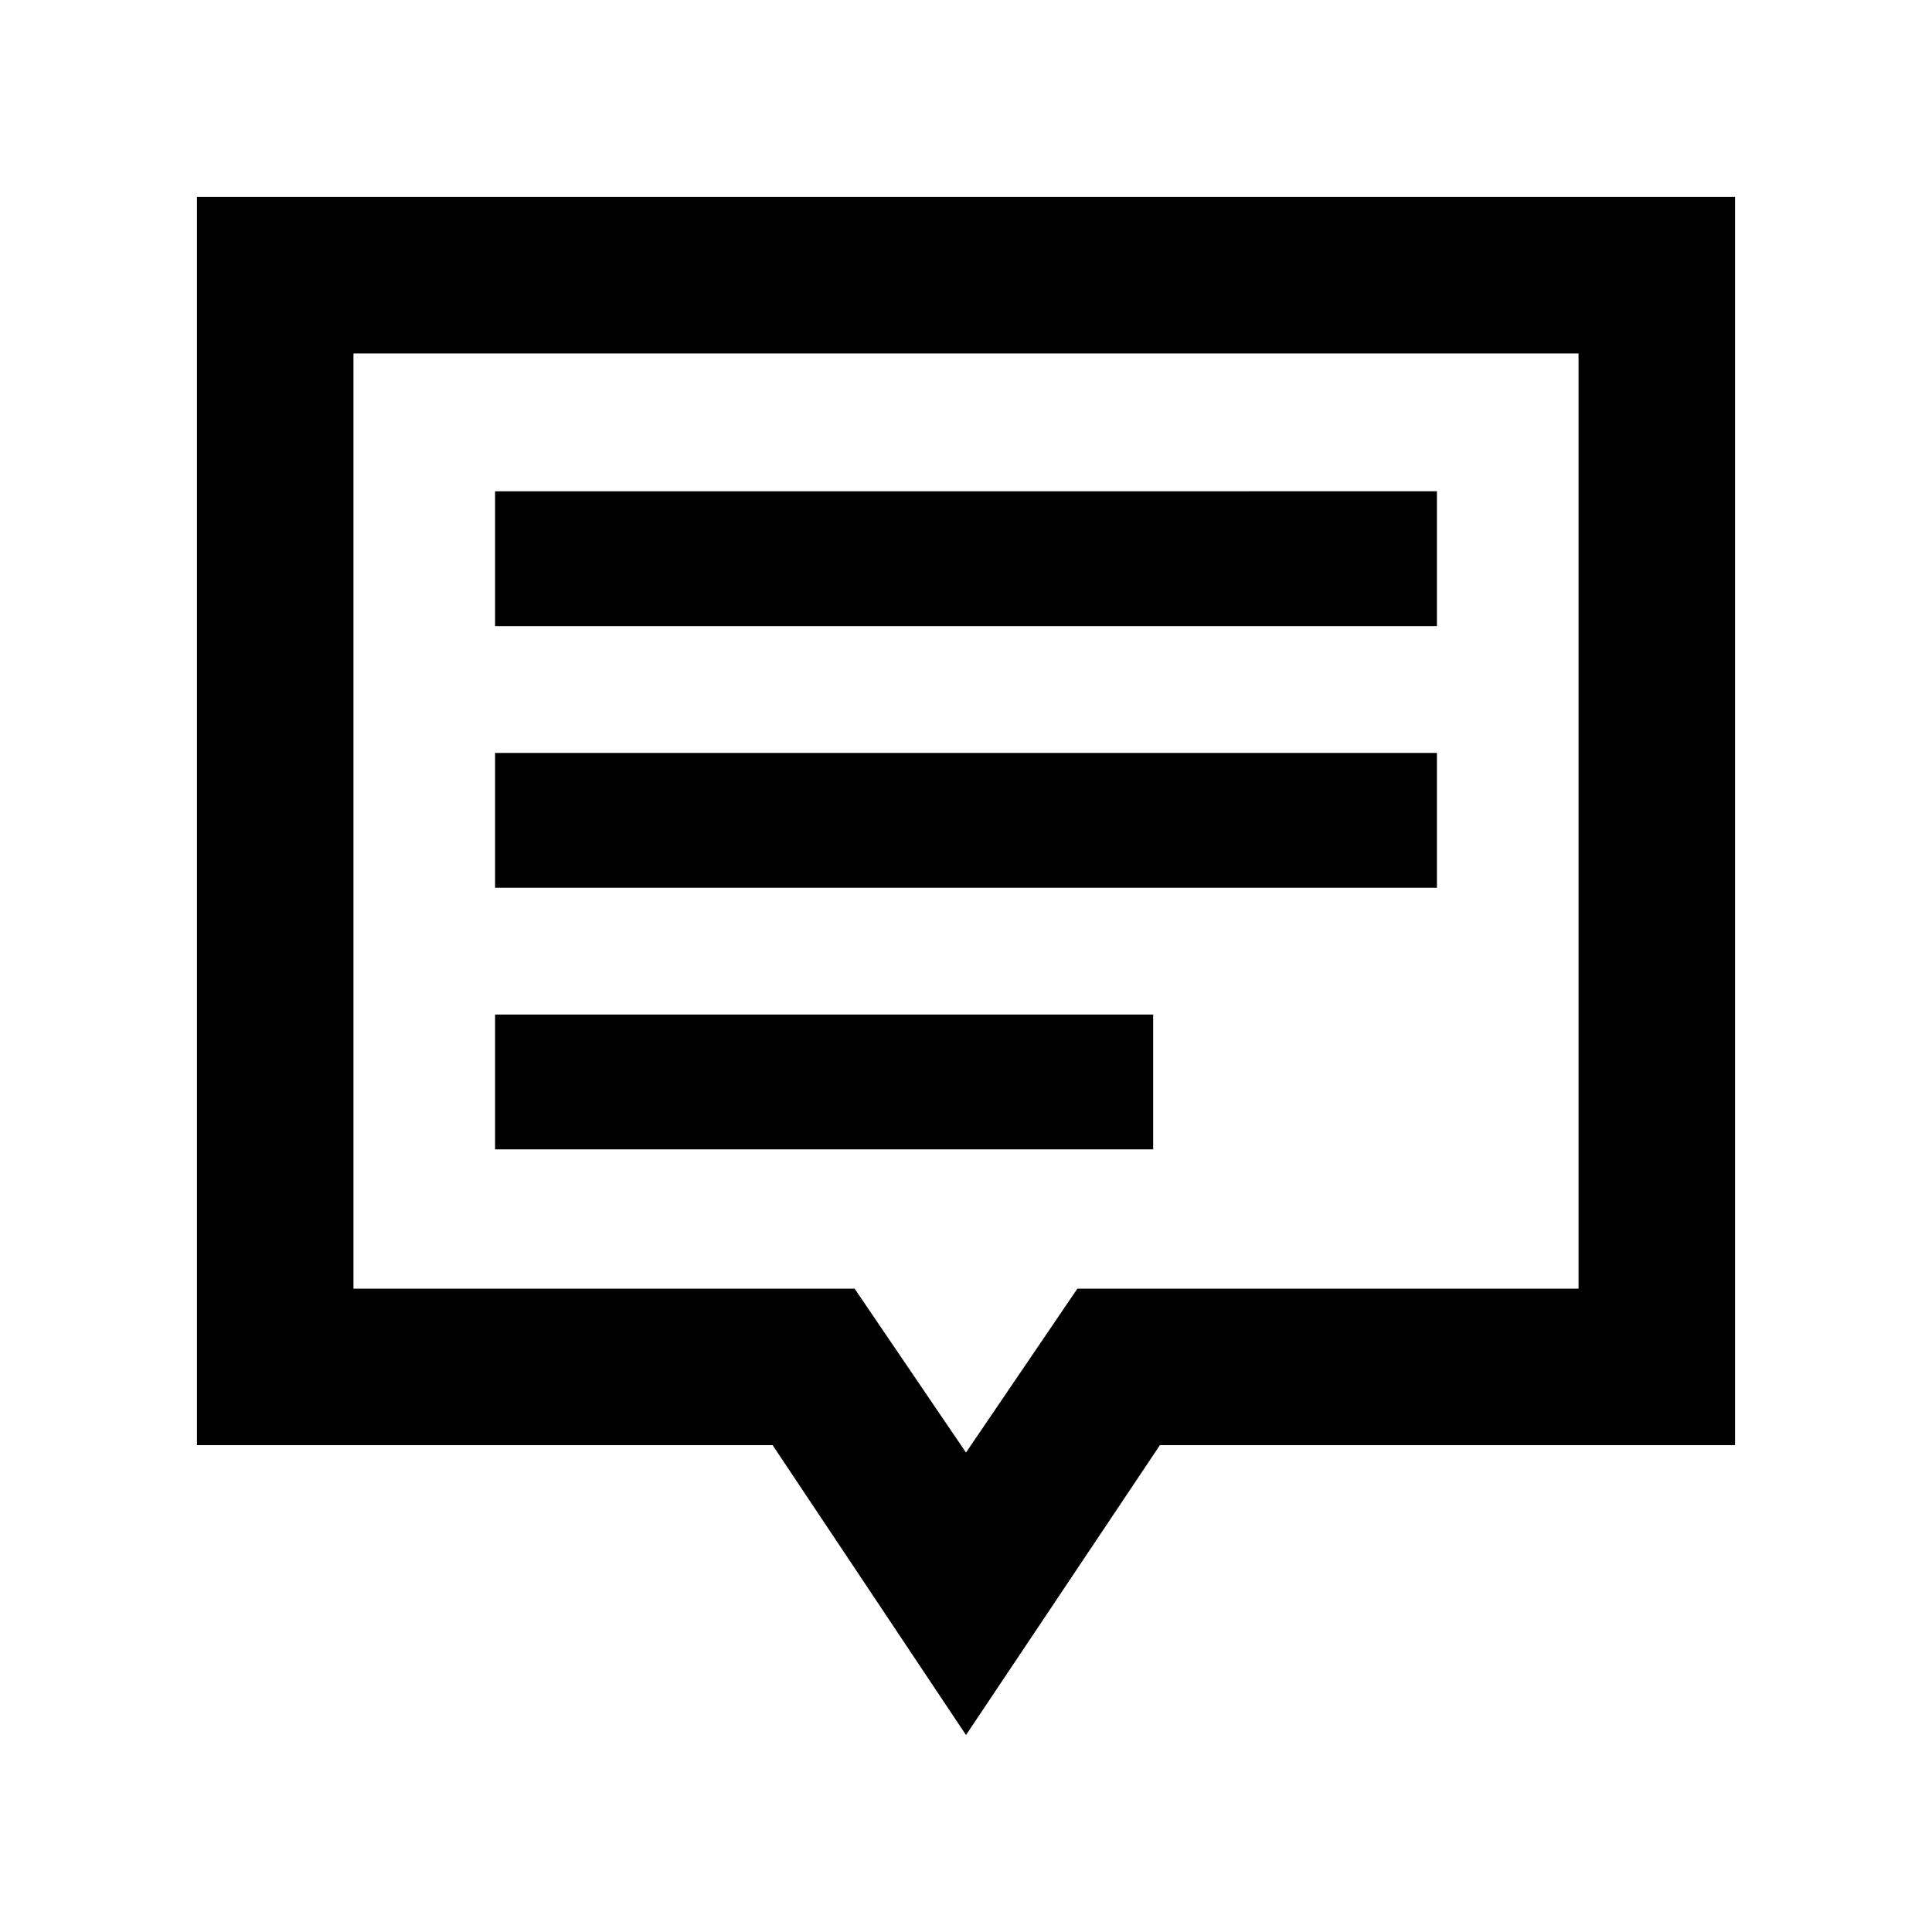 <svg xmlns="http://www.w3.org/2000/svg" height="20" viewBox="0 -960 960 960" width="20"><path d="M246-388.89h327v-67H246v67Zm0-130h468v-67H246v67Zm0-130h468v-67H246v67ZM480-97.87l-96.09-144.04H97.87v-620.22h764.26v620.22H576.35L480-97.87Zm0-140.37 55.35-81.43h249.02v-464.7H175.63v464.7h249.02L480-238.24Zm0-314.15Z"/></svg>